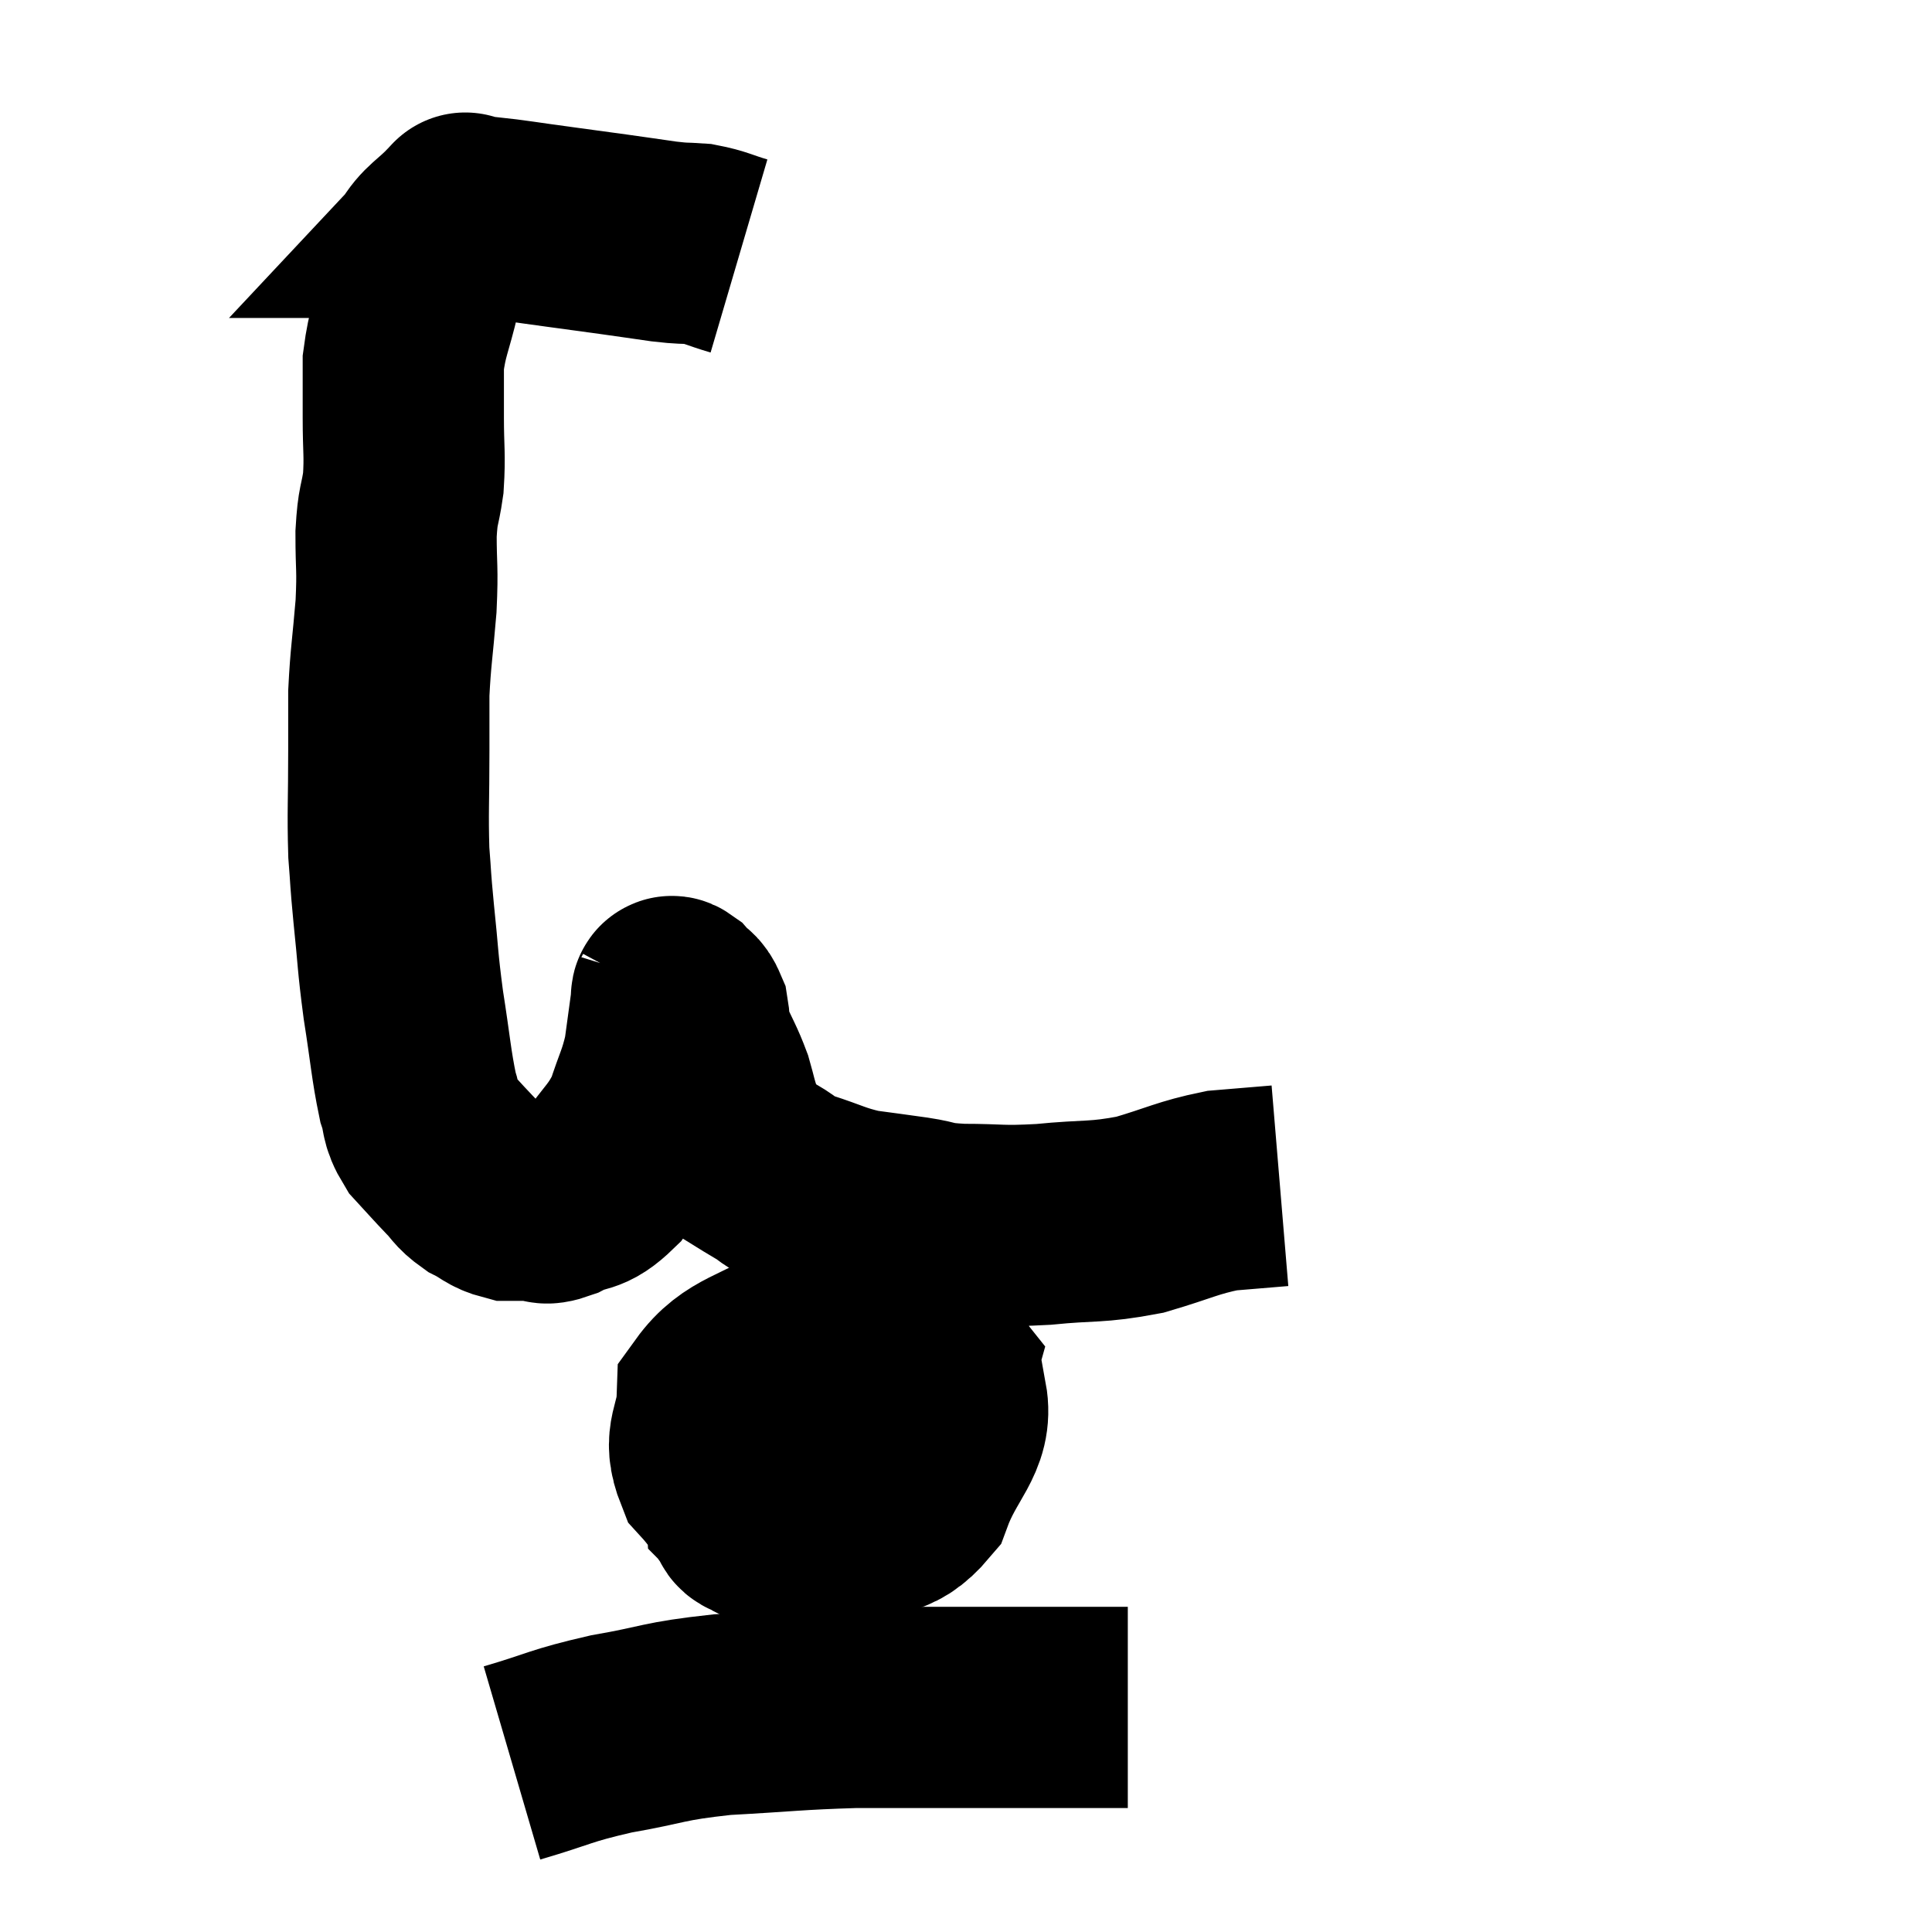 <svg width="48" height="48" viewBox="0 0 48 48" xmlns="http://www.w3.org/2000/svg"><path d="M 18.36 6.36 C 17.85 6.21, 17.805 6.15, 17.34 6.06 C 16.92 6.03, 17.025 6.06, 16.5 6 C 15.87 5.91, 15.885 5.91, 15.24 5.82 C 14.58 5.73, 14.7 5.745, 13.92 5.64 C 13.02 5.52, 12.705 5.46, 12.12 5.4 C 11.85 5.4, 11.745 5.4, 11.58 5.4 C 11.52 5.4, 11.49 5.4, 11.46 5.4 C 11.46 5.4, 11.46 5.4, 11.46 5.4 C 11.46 5.4, 11.46 5.4, 11.46 5.4 C 11.46 5.4, 11.46 5.4, 11.46 5.4 C 11.46 5.4, 11.46 5.4, 11.46 5.4 C 11.46 5.4, 11.46 5.4, 11.46 5.4 C 11.46 5.4, 11.46 5.4, 11.46 5.4 C 11.46 5.4, 11.685 5.16, 11.46 5.4 C 11.01 5.88, 10.815 5.91, 10.56 6.36 C 10.5 6.78, 10.575 6.54, 10.44 7.2 C 10.23 8.1, 10.125 8.205, 10.02 9 C 10.02 9.69, 10.02 9.63, 10.02 10.38 C 10.02 11.19, 10.065 11.28, 10.02 12 C 9.93 12.63, 9.885 12.495, 9.84 13.26 C 9.84 14.16, 9.885 14.07, 9.84 15.06 C 9.75 16.14, 9.705 16.32, 9.66 17.22 C 9.66 17.94, 9.66 17.67, 9.66 18.66 C 9.66 19.92, 9.63 20.175, 9.66 21.18 C 9.72 21.93, 9.69 21.735, 9.78 22.68 C 9.9 23.82, 9.87 23.82, 10.02 24.96 C 10.2 26.1, 10.215 26.445, 10.38 27.24 C 10.53 27.69, 10.425 27.72, 10.68 28.14 C 11.04 28.53, 11.085 28.59, 11.4 28.92 C 11.67 29.19, 11.625 29.235, 11.94 29.46 C 12.3 29.64, 12.315 29.73, 12.66 29.82 C 12.99 29.82, 13.02 29.82, 13.32 29.82 C 13.59 29.82, 13.44 29.97, 13.86 29.82 C 14.43 29.52, 14.46 29.745, 15 29.22 C 15.51 28.47, 15.645 28.47, 16.02 27.72 C 16.26 26.97, 16.335 26.925, 16.5 26.22 C 16.59 25.56, 16.635 25.23, 16.68 24.9 C 16.68 24.9, 16.665 24.93, 16.68 24.9 C 16.71 24.84, 16.635 24.705, 16.74 24.78 C 16.92 24.99, 16.98 24.915, 17.1 25.2 C 17.16 25.56, 17.07 25.47, 17.22 25.92 C 17.46 26.46, 17.52 26.52, 17.7 27 C 17.82 27.42, 17.805 27.435, 17.94 27.84 C 18.09 28.23, 17.97 28.305, 18.24 28.62 C 18.63 28.86, 18.615 28.86, 19.02 29.1 C 19.44 29.34, 19.275 29.34, 19.86 29.58 C 20.61 29.82, 20.655 29.895, 21.36 30.06 C 22.02 30.15, 22.05 30.15, 22.68 30.24 C 23.28 30.33, 23.07 30.375, 23.88 30.42 C 24.9 30.42, 24.81 30.48, 25.92 30.42 C 27.12 30.3, 27.21 30.39, 28.32 30.18 C 29.34 29.88, 29.49 29.76, 30.36 29.58 C 31.08 29.52, 31.44 29.49, 31.8 29.46 L 31.8 29.46" fill="none" stroke="black" stroke-width="5"></path><path d="M 19.98 35.22 C 19.41 35.49, 19.2 35.22, 18.84 35.76 C 18.69 36.57, 18.51 36.87, 18.54 37.38 C 18.75 37.59, 18.375 37.665, 18.96 37.8 C 19.92 37.86, 19.95 38.1, 20.88 37.92 C 21.78 37.5, 22.02 37.86, 22.68 37.08 C 23.1 35.94, 23.67 35.625, 23.52 34.8 C 22.8 34.29, 22.935 34.17, 22.08 33.78 C 21.09 33.51, 21.165 33, 20.1 33.24 C 18.96 33.99, 18.405 33.93, 17.82 34.74 C 17.79 35.61, 17.445 35.685, 17.76 36.48 C 18.42 37.2, 18.48 37.62, 19.08 37.92 C 19.62 37.8, 19.74 38.13, 20.16 37.68 C 20.46 36.9, 20.7 36.84, 20.76 36.12 C 20.58 35.46, 20.775 35.19, 20.4 34.8 C 19.83 34.68, 19.635 34.32, 19.26 34.56 C 19.08 35.16, 18.84 35.235, 18.9 35.76 C 19.2 36.21, 18.75 36.48, 19.5 36.66 C 20.7 36.57, 20.97 37.14, 21.9 36.48 C 22.56 35.25, 23.01 34.785, 23.22 34.02 C 22.98 33.72, 23.385 33.225, 22.74 33.42 C 21.69 34.11, 21.225 34.275, 20.64 34.8 C 20.52 35.16, 20.46 35.34, 20.4 35.52 L 20.4 35.52" fill="none" stroke="black" stroke-width="5"></path><path d="M 12.72 43.8 C 13.95 43.44, 13.875 43.38, 15.18 43.08 C 16.56 42.84, 16.425 42.765, 17.94 42.6 C 19.59 42.51, 19.755 42.465, 21.24 42.42 C 22.56 42.42, 22.755 42.42, 23.88 42.42 C 24.81 42.42, 24.84 42.42, 25.74 42.42 C 26.61 42.42, 26.97 42.42, 27.48 42.42 C 27.63 42.42, 27.645 42.42, 27.78 42.42 L 28.02 42.42" fill="none" stroke="black" stroke-width="5"></path></svg>